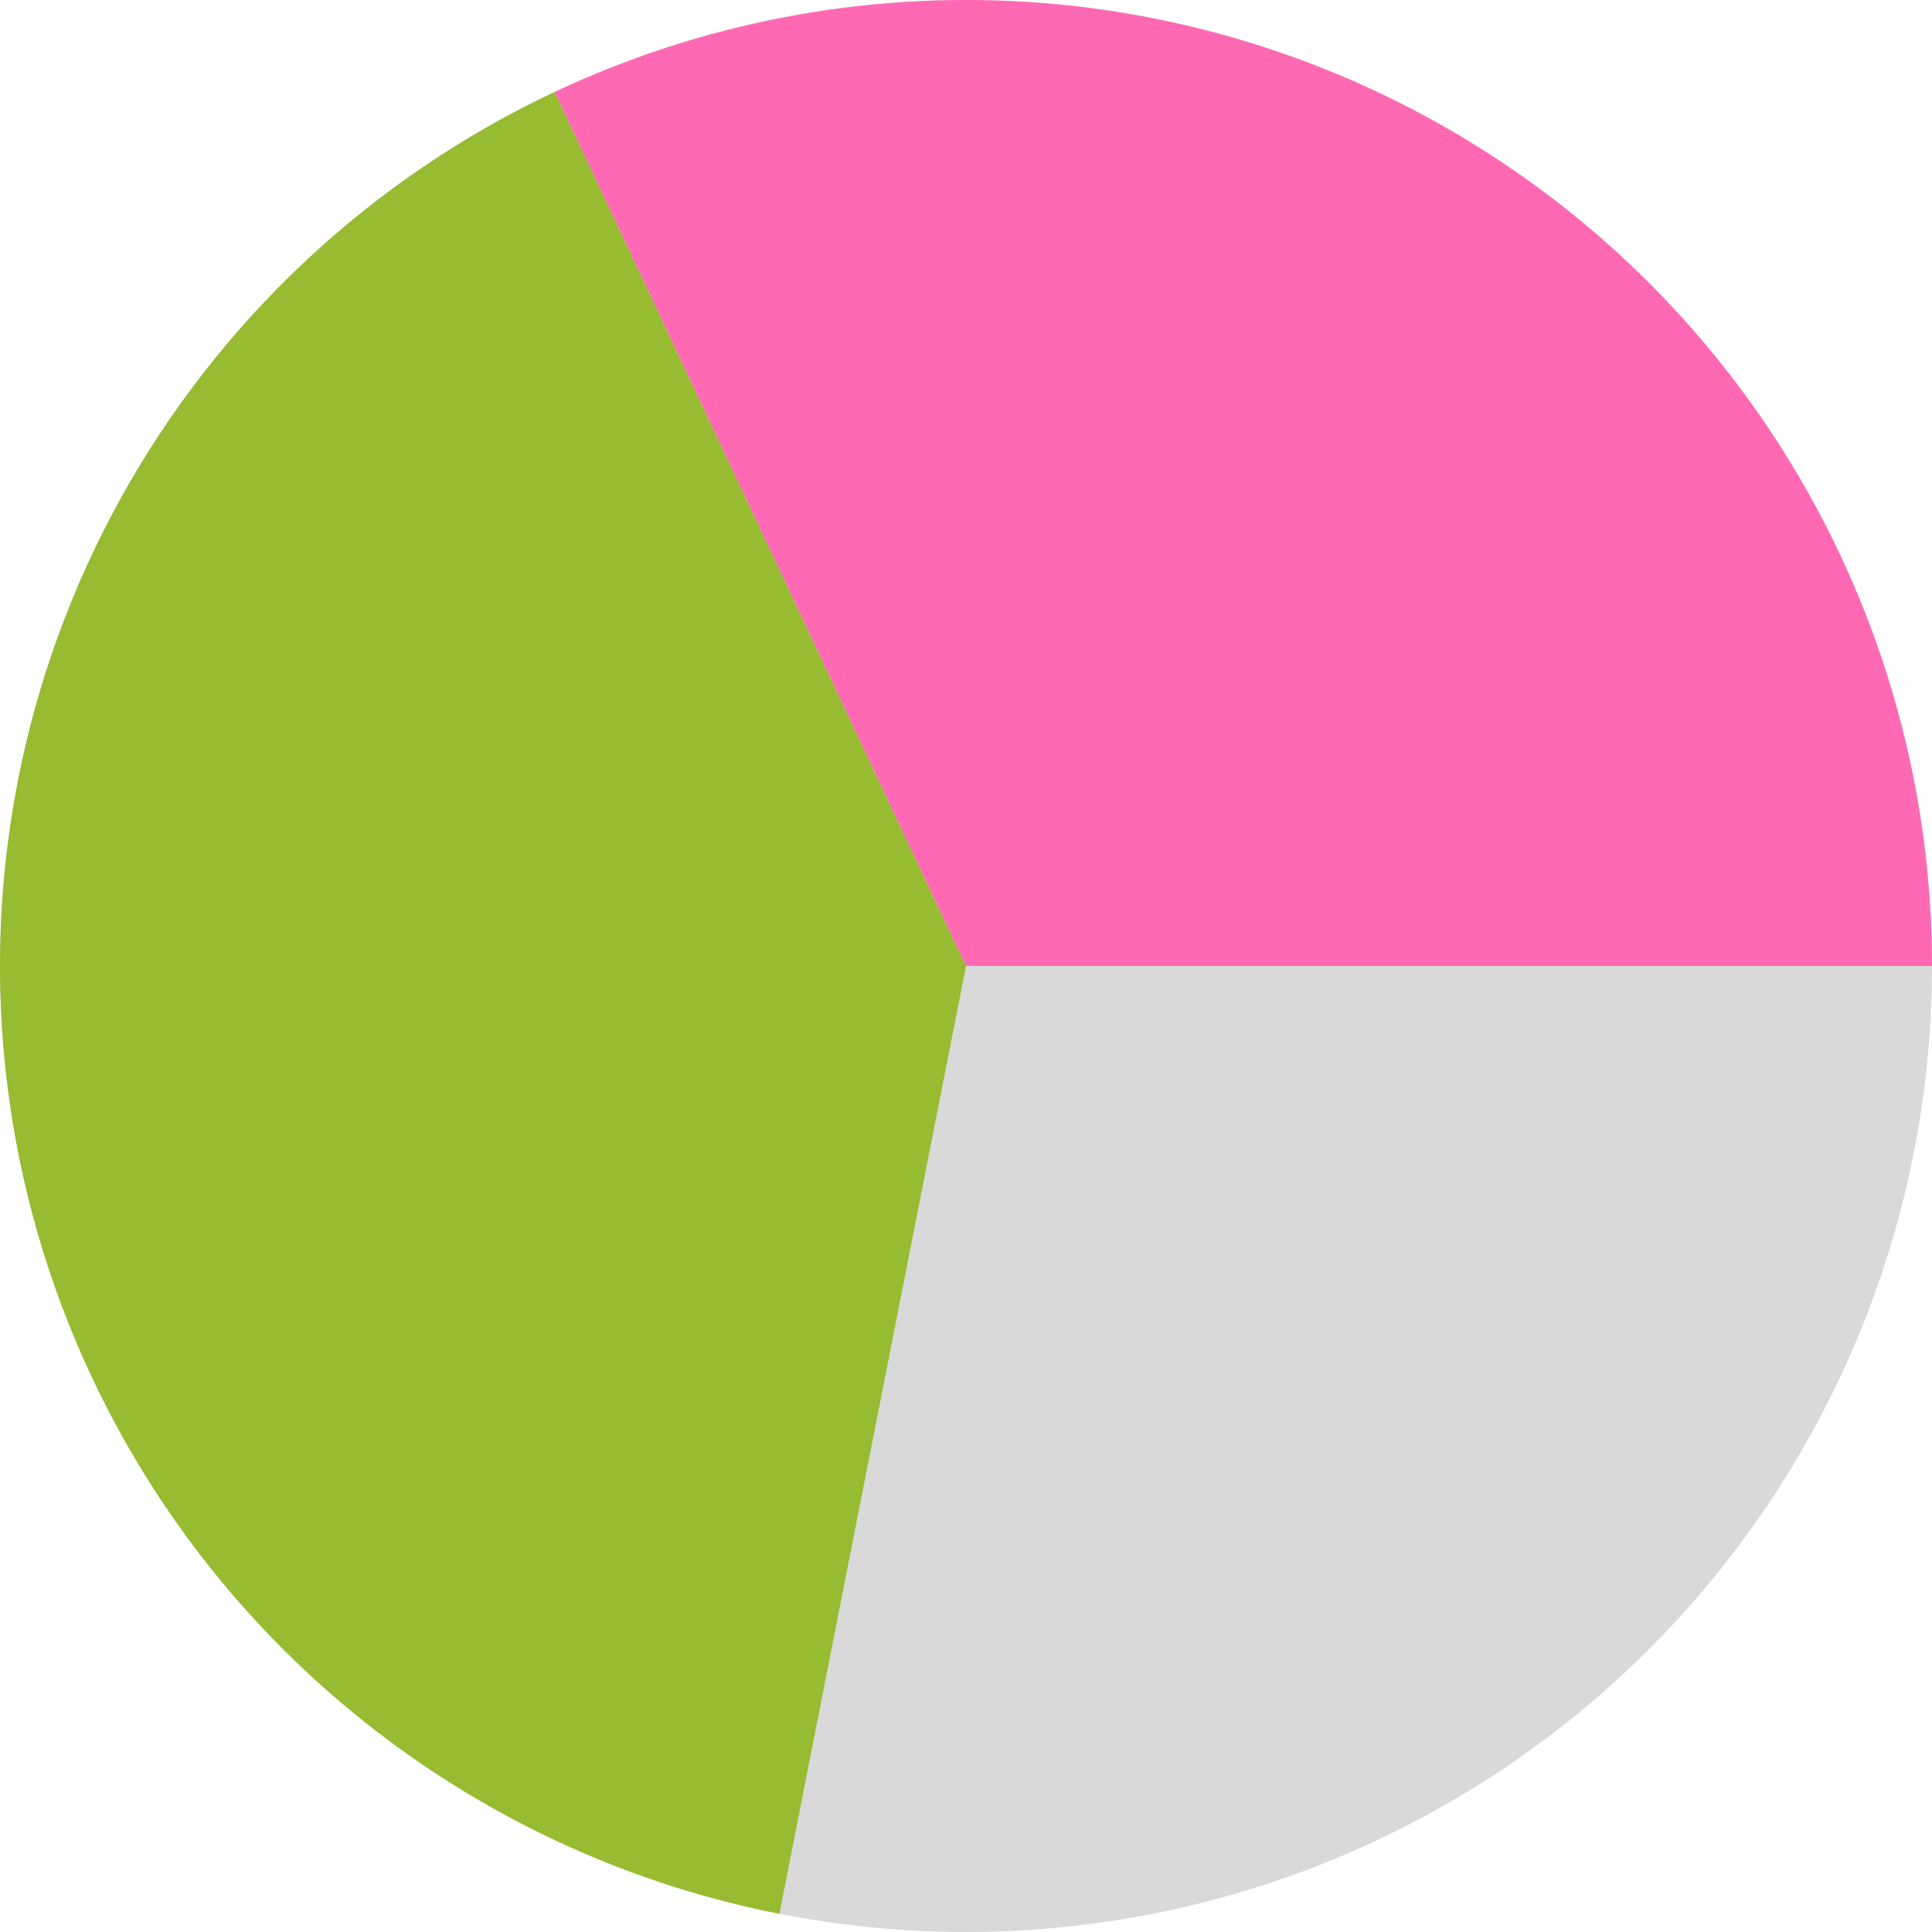<svg width="514" height="514" viewBox="0 0 514 514" fill="none" xmlns="http://www.w3.org/2000/svg">
<circle cx="257" cy="257" r="257" fill="#D9D9D9"/>
<path d="M147.575 24.459C98.585 47.512 58.126 85.449 31.972 132.857C5.819 180.264 -4.695 234.721 1.932 288.457C8.56 342.193 31.989 392.464 68.877 432.097C105.766 471.729 154.229 498.699 207.352 509.159L257 257L147.575 24.459Z" fill="#97BB31"/>
<path d="M514 257C514 213.711 503.065 171.124 482.211 133.189C461.356 95.255 431.257 63.203 394.707 40.008C358.157 16.812 316.341 3.225 273.137 0.507C229.934 -2.211 186.744 6.028 147.575 24.459L257 257H514Z" fill="#FF69B4"/>
</svg>
